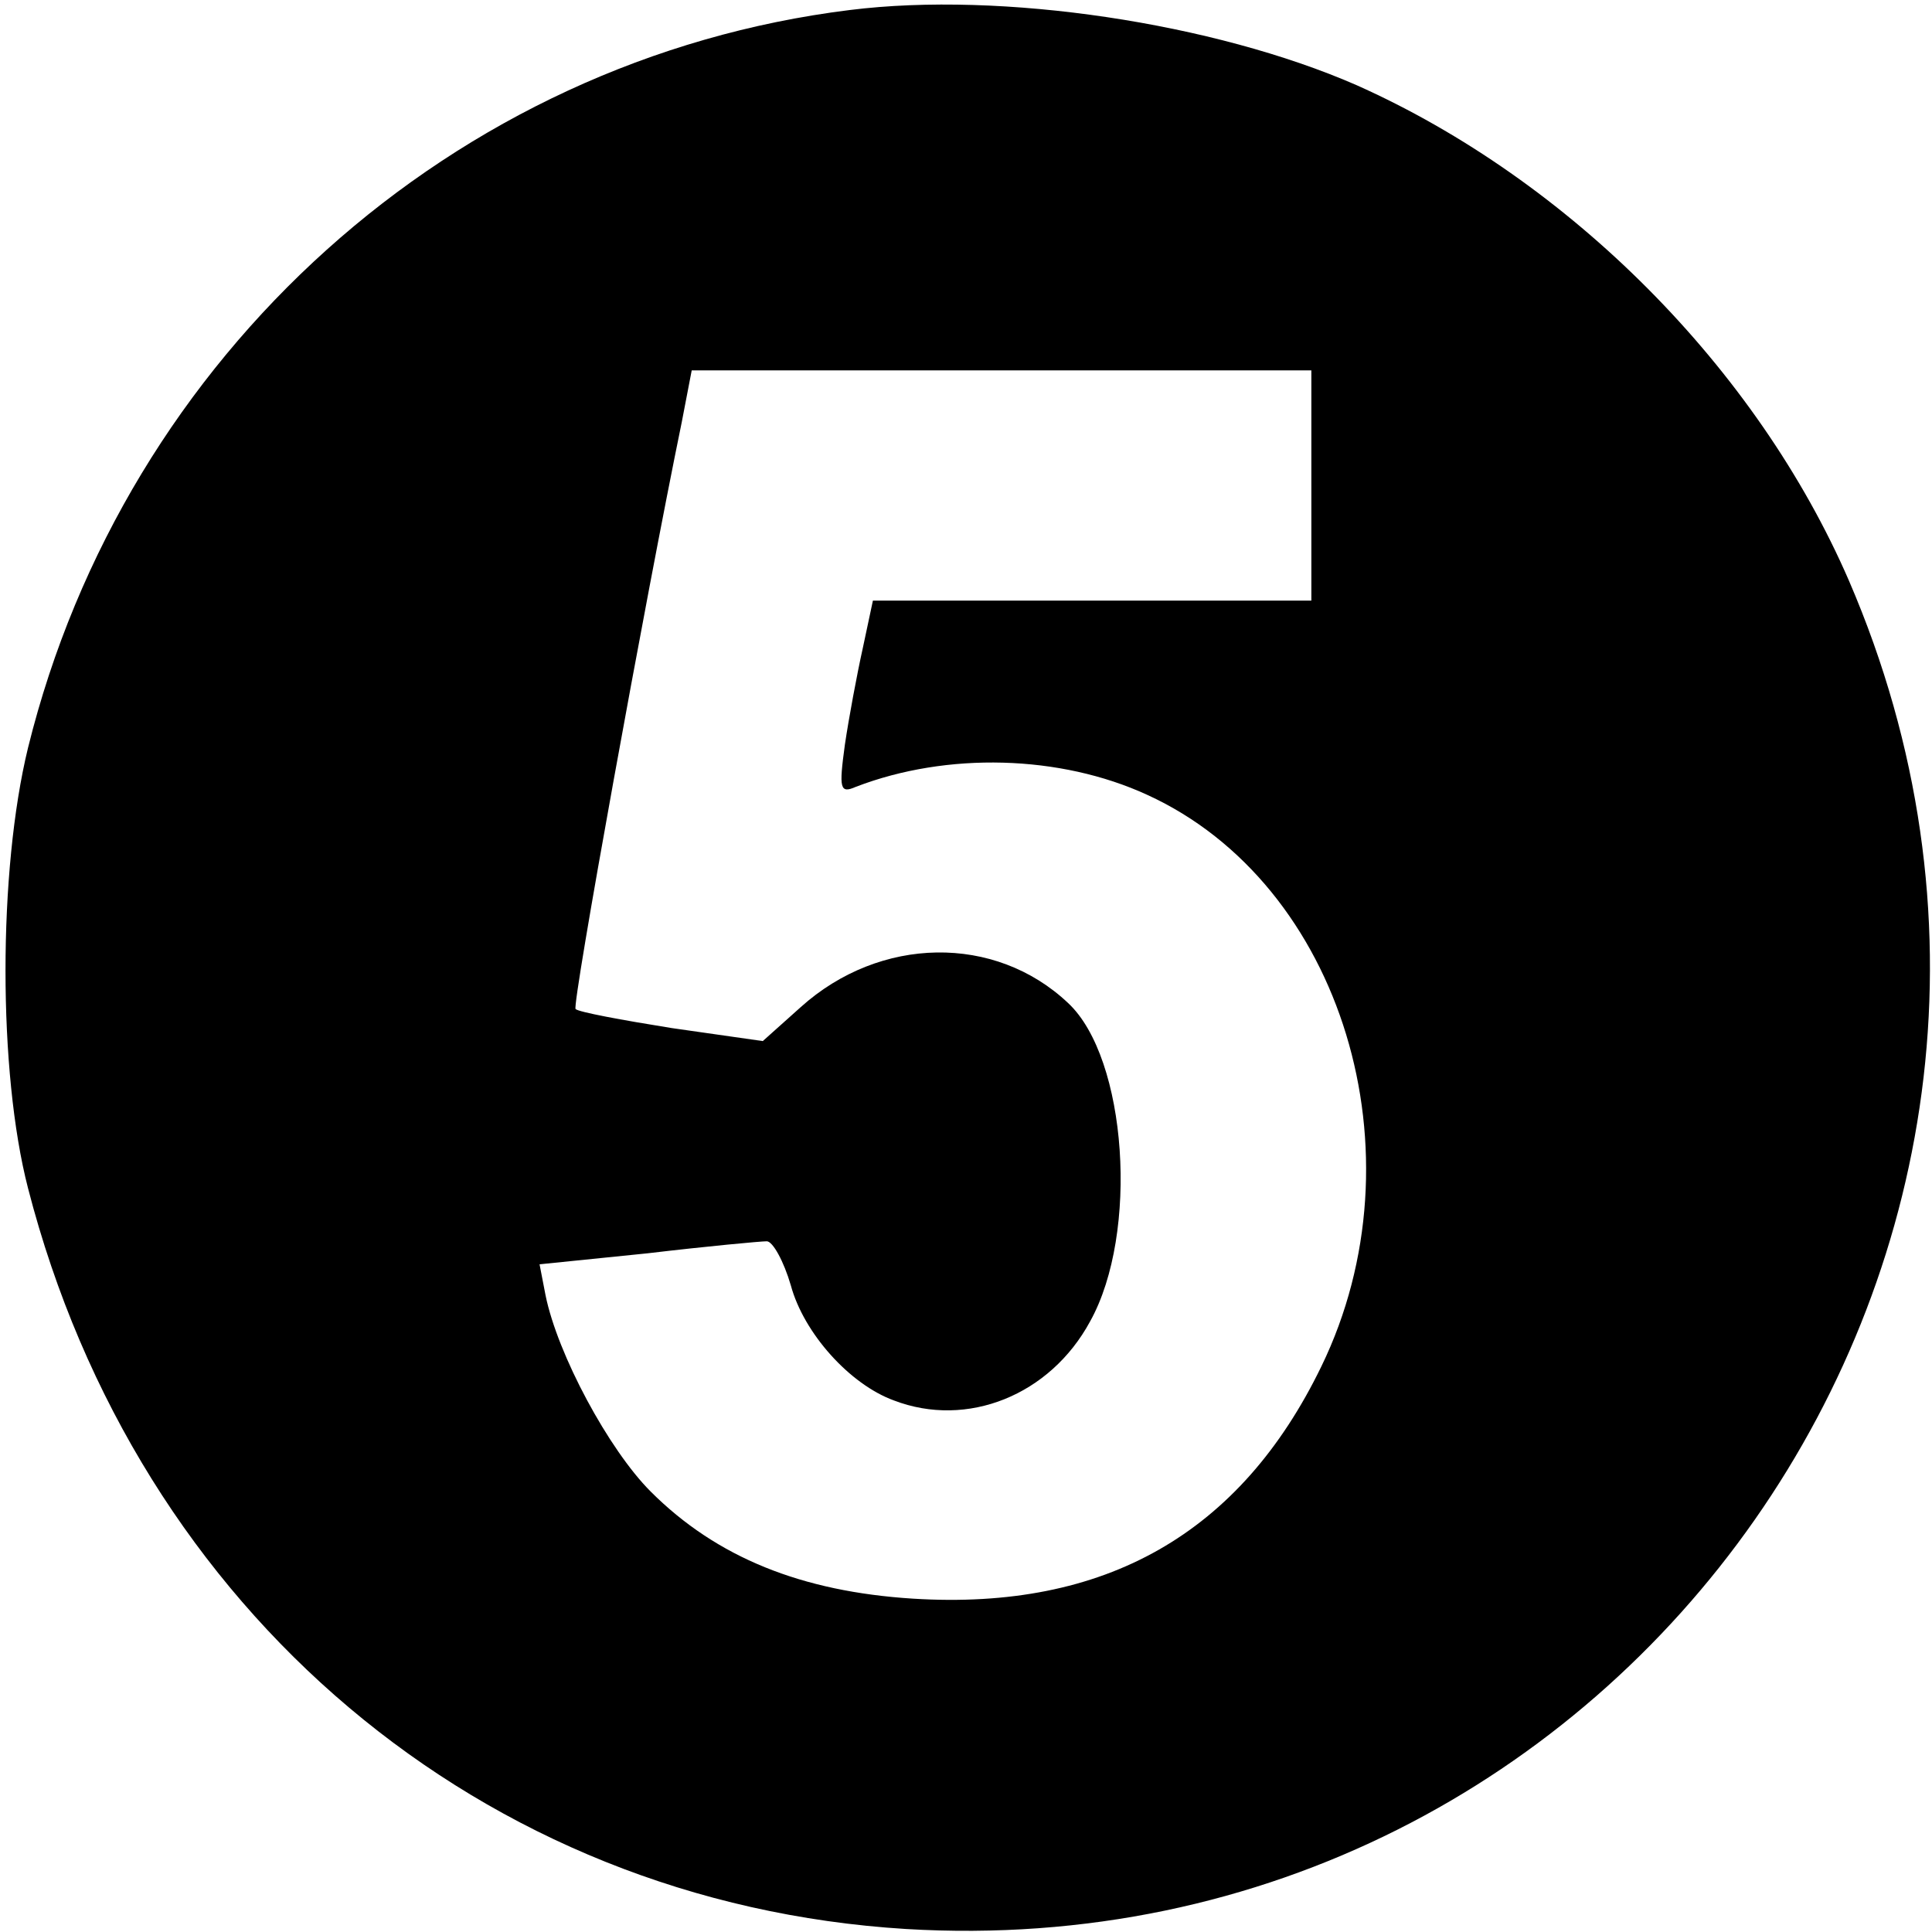 <?xml version="1.0" standalone="no"?>
<!DOCTYPE svg PUBLIC "-//W3C//DTD SVG 20010904//EN"
 "http://www.w3.org/TR/2001/REC-SVG-20010904/DTD/svg10.dtd">
<svg version="1.0" xmlns="http://www.w3.org/2000/svg"
 width="193pt" height="193pt" viewBox="0 0 193 193"
 preserveAspectRatio="xMidYMid meet">
<g transform="translate(0,193) scale(0.1,-0.1)"
fill="#000000" stroke="none">
<path d="M849 1920 c-396 -49 -724 -344 -821 -737 -30 -123 -30 -324 0 -440
109 -423 454 -714 877 -740 719 -43 1228 684 942 1347 -92 212 -279 400 -492
495 -142 62 -354 94 -506 75z m461 -475 l0 -115 -219 0 -219 0 -10 -47 c-6
-27 -14 -70 -18 -97 -6 -44 -5 -49 11 -42 91 35 204 32 291 -8 195 -89 277
-359 174 -571 -81 -167 -216 -244 -408 -232 -111 7 -196 41 -262 107 -42 42
-93 137 -105 196 l-6 31 108 11 c59 7 113 12 119 12 6 0 17 -20 24 -44 13 -48
59 -99 103 -115 73 -28 156 5 196 79 49 88 37 263 -22 318 -73 69 -188 67
-267 -4 l-38 -34 -91 13 c-50 8 -93 16 -96 19 -4 3 70 411 106 586 l10 52 310
0 309 0 0 -115z"/>
</g>
</svg>

